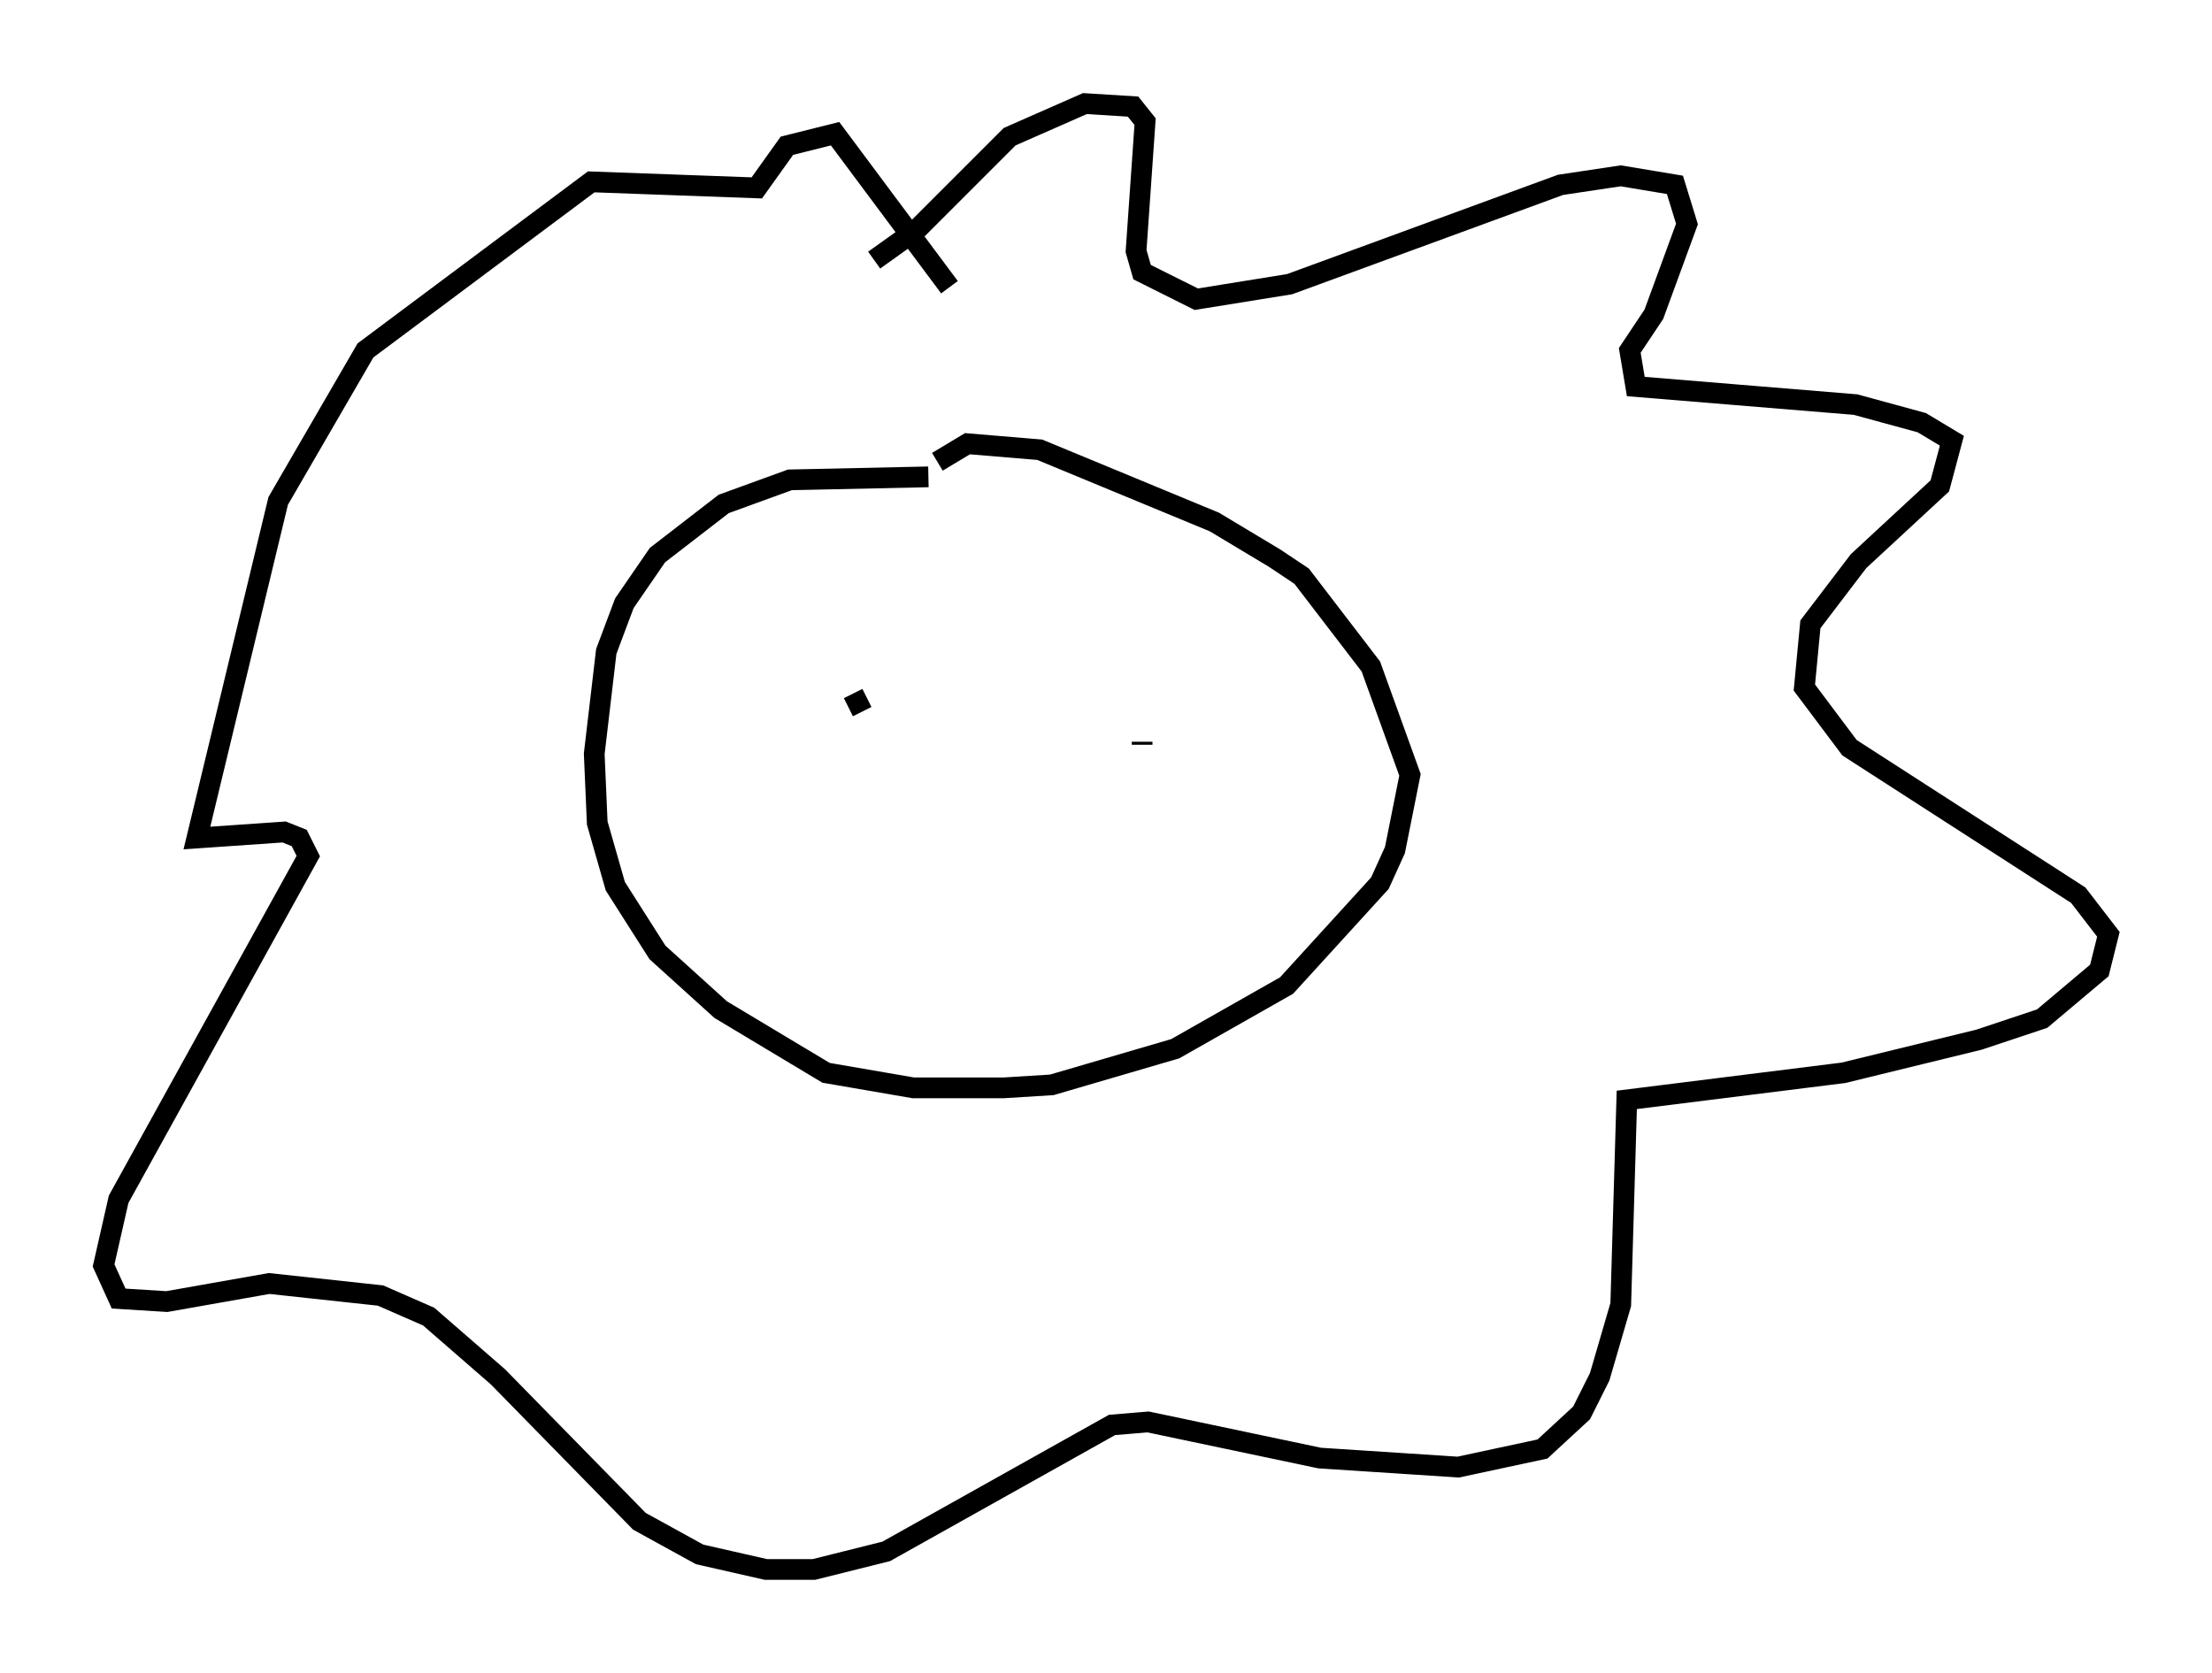 <?xml version="1.0" encoding="utf-8" ?>
<svg baseProfile="full" height="80.737" version="1.1" width="106.737" xmlns="http://www.w3.org/2000/svg" xmlns:ev="http://www.w3.org/2001/xml-events" xmlns:xlink="http://www.w3.org/1999/xlink"><defs /><rect fill="white" height="80.737" width="106.737" x="0" y="0" /><path d="M48.721, 22.14 m-3.922, 0.872 l-6.682, 0.145 -3.196, 1.162 l-3.196, 2.469 -1.598, 2.324 l-0.872, 2.324 -0.581, 4.939 l0.145, 3.341 0.872, 3.05 l2.034, 3.196 3.05, 2.76 l5.084, 3.05 4.212, 0.726 l4.358, 0.0 2.324, -0.145 l5.955, -1.743 5.374, -3.05 l4.503, -4.939 0.726, -1.598 l0.726, -3.631 -1.888, -5.229 l-3.341, -4.358 -1.307, -0.872 l-2.905, -1.743 -8.425, -3.486 l-3.486, -0.291 -1.453, 0.872 m-3.05, -9.732 l2.034, -1.453 4.503, -4.503 l3.631, -1.598 2.324, 0.145 l0.581, 0.726 -0.436, 6.246 l0.291, 1.017 2.615, 1.307 l4.503, -0.726 13.073, -4.793 l2.905, -0.436 2.615, 0.436 l0.581, 1.888 -1.598, 4.358 l-1.162, 1.743 0.291, 1.743 l10.603, 0.872 3.196, 0.872 l1.453, 0.872 -0.581, 2.179 l-3.922, 3.631 -2.324, 3.05 l-0.291, 3.05 2.179, 2.905 l11.039, 7.117 1.453, 1.888 l-0.436, 1.743 -2.76, 2.324 l-3.05, 1.017 -6.536, 1.598 l-10.458, 1.307 -0.291, 9.877 l-1.017, 3.486 -0.872, 1.743 l-1.888, 1.743 -4.067, 0.872 l-6.682, -0.436 -8.279, -1.743 l-1.743, 0.145 -10.894, 6.101 l-3.486, 0.872 -2.324, 0.0 l-3.196, -0.726 -2.905, -1.598 l-6.827, -6.972 -3.341, -2.905 l-2.324, -1.017 -5.374, -0.581 l-4.939, 0.872 -2.324, -0.145 l-0.726, -1.598 0.726, -3.196 l9.151, -16.559 -0.436, -0.872 l-0.726, -0.291 -4.212, 0.291 l3.922, -16.268 4.212, -7.263 l10.894, -8.134 7.989, 0.291 l1.453, -2.034 2.324, -0.581 l5.52, 7.408 m-4.648, 19.609 l0.436, 0.872 m13.508, 1.453 l0.0, 0.145 " fill="none" stroke="black" stroke-width="1" /></svg>